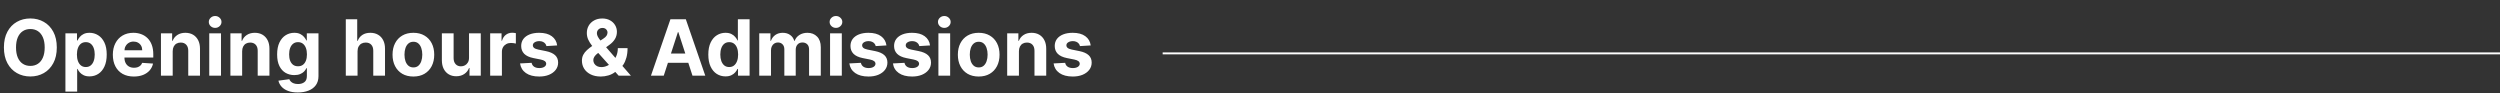 <svg width="1288" height="48" viewBox="0 0 1288 48" fill="none" xmlns="http://www.w3.org/2000/svg">
<rect x="0" y="0" width="1288" height="48" fill="#333333" stroke="none"/>
<path d="M29.261 24.454C29.261 27.627 28.66 30.326 27.457 32.551C26.264 34.776 24.635 36.476 22.571 37.651C20.516 38.815 18.206 39.398 15.639 39.398C13.054 39.398 10.734 38.811 8.679 37.636C6.624 36.462 5 34.762 3.807 32.537C2.614 30.312 2.017 27.617 2.017 24.454C2.017 21.282 2.614 18.583 3.807 16.358C5 14.133 6.624 12.438 8.679 11.273C10.734 10.098 13.054 9.511 15.639 9.511C18.206 9.511 20.516 10.098 22.571 11.273C24.635 12.438 26.264 14.133 27.457 16.358C28.66 18.583 29.261 21.282 29.261 24.454ZM23.026 24.454C23.026 22.4 22.718 20.667 22.102 19.256C21.496 17.845 20.639 16.775 19.531 16.046C18.423 15.316 17.126 14.952 15.639 14.952C14.152 14.952 12.855 15.316 11.747 16.046C10.639 16.775 9.777 17.845 9.162 19.256C8.556 20.667 8.253 22.4 8.253 24.454C8.253 26.509 8.556 28.242 9.162 29.653C9.777 31.064 10.639 32.135 11.747 32.864C12.855 33.593 14.152 33.957 15.639 33.957C17.126 33.957 18.423 33.593 19.531 32.864C20.639 32.135 21.496 31.064 22.102 29.653C22.718 28.242 23.026 26.509 23.026 24.454ZM33.704 47.182V17.182H39.67V20.847H39.94C40.205 20.259 40.588 19.663 41.09 19.057C41.602 18.441 42.264 17.93 43.079 17.523C43.903 17.106 44.925 16.898 46.147 16.898C47.738 16.898 49.206 17.314 50.55 18.148C51.895 18.972 52.97 20.217 53.775 21.884C54.58 23.541 54.982 25.619 54.982 28.119C54.982 30.553 54.589 32.608 53.803 34.284C53.027 35.951 51.966 37.215 50.621 38.077C49.286 38.929 47.79 39.355 46.133 39.355C44.959 39.355 43.959 39.161 43.136 38.773C42.321 38.385 41.654 37.897 41.133 37.31C40.612 36.713 40.214 36.112 39.94 35.506H39.755V47.182H33.704ZM39.627 28.091C39.627 29.388 39.807 30.52 40.167 31.486C40.527 32.452 41.048 33.205 41.729 33.744C42.411 34.275 43.24 34.54 44.215 34.54C45.2 34.54 46.033 34.27 46.715 33.73C47.397 33.181 47.913 32.423 48.264 31.457C48.623 30.482 48.803 29.36 48.803 28.091C48.803 26.831 48.628 25.724 48.278 24.767C47.927 23.811 47.411 23.062 46.729 22.523C46.048 21.983 45.209 21.713 44.215 21.713C43.23 21.713 42.397 21.974 41.715 22.494C41.043 23.015 40.527 23.754 40.167 24.71C39.807 25.667 39.627 26.794 39.627 28.091ZM68.96 39.426C66.715 39.426 64.783 38.972 63.164 38.062C61.554 37.144 60.314 35.847 59.443 34.17C58.571 32.485 58.136 30.491 58.136 28.19C58.136 25.946 58.571 23.976 59.443 22.281C60.314 20.586 61.54 19.265 63.121 18.318C64.712 17.371 66.578 16.898 68.718 16.898C70.157 16.898 71.497 17.13 72.738 17.594C73.988 18.048 75.077 18.735 76.005 19.653C76.942 20.572 77.672 21.727 78.192 23.119C78.713 24.502 78.974 26.121 78.974 27.977V29.639H60.55V25.889H73.278C73.278 25.018 73.088 24.246 72.71 23.574C72.331 22.901 71.805 22.376 71.133 21.997C70.47 21.609 69.698 21.415 68.817 21.415C67.899 21.415 67.085 21.628 66.374 22.054C65.674 22.471 65.124 23.034 64.727 23.744C64.329 24.445 64.125 25.226 64.116 26.088V29.653C64.116 30.733 64.315 31.666 64.712 32.452C65.12 33.238 65.692 33.844 66.431 34.27C67.17 34.696 68.046 34.909 69.059 34.909C69.731 34.909 70.347 34.814 70.906 34.625C71.464 34.436 71.942 34.151 72.34 33.773C72.738 33.394 73.041 32.93 73.249 32.381L78.846 32.75C78.562 34.095 77.979 35.269 77.099 36.273C76.228 37.267 75.101 38.044 73.718 38.602C72.345 39.151 70.759 39.426 68.96 39.426ZM88.974 26.386V39H82.923V17.182H88.69V21.031H88.945C89.428 19.762 90.238 18.759 91.374 18.02C92.511 17.272 93.888 16.898 95.508 16.898C97.023 16.898 98.344 17.229 99.471 17.892C100.598 18.555 101.474 19.502 102.099 20.733C102.724 21.954 103.036 23.413 103.036 25.108V39H96.985V26.188C96.995 24.852 96.654 23.811 95.962 23.062C95.271 22.305 94.319 21.926 93.107 21.926C92.293 21.926 91.573 22.101 90.948 22.452C90.333 22.802 89.85 23.313 89.499 23.986C89.158 24.649 88.983 25.449 88.974 26.386ZM107.805 39V17.182H113.857V39H107.805ZM110.845 14.369C109.946 14.369 109.174 14.071 108.53 13.474C107.895 12.868 107.578 12.144 107.578 11.301C107.578 10.468 107.895 9.753 108.53 9.156C109.174 8.55 109.946 8.247 110.845 8.247C111.745 8.247 112.512 8.55 113.146 9.156C113.79 9.753 114.112 10.468 114.112 11.301C114.112 12.144 113.79 12.868 113.146 13.474C112.512 14.071 111.745 14.369 110.845 14.369ZM124.755 26.386V39H118.704V17.182H124.471V21.031H124.727C125.21 19.762 126.019 18.759 127.156 18.02C128.292 17.272 129.67 16.898 131.289 16.898C132.804 16.898 134.125 17.229 135.252 17.892C136.379 18.555 137.255 19.502 137.88 20.733C138.505 21.954 138.817 23.413 138.817 25.108V39H132.766V26.188C132.776 24.852 132.435 23.811 131.744 23.062C131.052 22.305 130.101 21.926 128.888 21.926C128.074 21.926 127.354 22.101 126.729 22.452C126.114 22.802 125.631 23.313 125.281 23.986C124.94 24.649 124.764 25.449 124.755 26.386ZM153.416 47.636C151.456 47.636 149.775 47.367 148.374 46.827C146.982 46.296 145.874 45.572 145.05 44.653C144.226 43.735 143.691 42.703 143.445 41.557L149.041 40.804C149.212 41.24 149.482 41.647 149.851 42.026C150.22 42.404 150.708 42.707 151.314 42.935C151.929 43.171 152.678 43.29 153.558 43.29C154.875 43.29 155.959 42.968 156.811 42.324C157.673 41.689 158.104 40.624 158.104 39.128V35.136H157.848C157.583 35.742 157.185 36.315 156.655 36.855C156.125 37.395 155.443 37.835 154.609 38.176C153.776 38.517 152.782 38.688 151.626 38.688C149.988 38.688 148.497 38.309 147.152 37.551C145.817 36.784 144.751 35.615 143.956 34.043C143.17 32.461 142.777 30.463 142.777 28.048C142.777 25.577 143.179 23.512 143.984 21.855C144.789 20.198 145.859 18.957 147.195 18.134C148.539 17.31 150.012 16.898 151.612 16.898C152.834 16.898 153.857 17.106 154.68 17.523C155.504 17.93 156.167 18.441 156.669 19.057C157.18 19.663 157.573 20.259 157.848 20.847H158.075V17.182H164.084V39.213C164.084 41.069 163.629 42.622 162.72 43.872C161.811 45.122 160.552 46.06 158.942 46.685C157.341 47.319 155.5 47.636 153.416 47.636ZM153.544 34.142C154.519 34.142 155.343 33.901 156.016 33.418C156.697 32.925 157.218 32.224 157.578 31.315C157.947 30.397 158.132 29.298 158.132 28.02C158.132 26.741 157.952 25.634 157.592 24.696C157.232 23.749 156.712 23.015 156.03 22.494C155.348 21.974 154.519 21.713 153.544 21.713C152.55 21.713 151.712 21.983 151.03 22.523C150.348 23.053 149.832 23.792 149.482 24.739C149.131 25.686 148.956 26.779 148.956 28.02C148.956 29.279 149.131 30.368 149.482 31.287C149.841 32.196 150.357 32.901 151.03 33.403C151.712 33.896 152.55 34.142 153.544 34.142ZM184.208 26.386V39H178.157V9.909H184.038V21.031H184.293C184.786 19.743 185.581 18.735 186.68 18.006C187.778 17.267 189.156 16.898 190.813 16.898C192.328 16.898 193.649 17.229 194.776 17.892C195.913 18.546 196.793 19.488 197.418 20.719C198.053 21.94 198.365 23.403 198.356 25.108V39H192.305V26.188C192.314 24.843 191.973 23.796 191.282 23.048C190.6 22.3 189.644 21.926 188.413 21.926C187.589 21.926 186.86 22.101 186.225 22.452C185.6 22.802 185.108 23.313 184.748 23.986C184.397 24.649 184.218 25.449 184.208 26.386ZM212.976 39.426C210.769 39.426 208.861 38.957 207.251 38.02C205.651 37.073 204.415 35.757 203.544 34.071C202.673 32.376 202.237 30.411 202.237 28.176C202.237 25.922 202.673 23.953 203.544 22.267C204.415 20.572 205.651 19.256 207.251 18.318C208.861 17.371 210.769 16.898 212.976 16.898C215.182 16.898 217.086 17.371 218.686 18.318C220.296 19.256 221.536 20.572 222.408 22.267C223.279 23.953 223.714 25.922 223.714 28.176C223.714 30.411 223.279 32.376 222.408 34.071C221.536 35.757 220.296 37.073 218.686 38.02C217.086 38.957 215.182 39.426 212.976 39.426ZM213.004 34.739C214.008 34.739 214.846 34.455 215.518 33.886C216.191 33.309 216.697 32.523 217.038 31.528C217.389 30.534 217.564 29.402 217.564 28.134C217.564 26.865 217.389 25.733 217.038 24.739C216.697 23.744 216.191 22.958 215.518 22.381C214.846 21.803 214.008 21.514 213.004 21.514C211.991 21.514 211.139 21.803 210.447 22.381C209.766 22.958 209.25 23.744 208.899 24.739C208.558 25.733 208.388 26.865 208.388 28.134C208.388 29.402 208.558 30.534 208.899 31.528C209.25 32.523 209.766 33.309 210.447 33.886C211.139 34.455 211.991 34.739 213.004 34.739ZM241.641 29.71V17.182H247.692V39H241.882V35.037H241.655C241.162 36.315 240.343 37.343 239.197 38.119C238.061 38.896 236.674 39.284 235.036 39.284C233.577 39.284 232.294 38.953 231.186 38.29C230.078 37.627 229.212 36.685 228.587 35.463C227.971 34.242 227.659 32.778 227.649 31.074V17.182H233.7V29.994C233.71 31.282 234.055 32.3 234.737 33.048C235.419 33.796 236.333 34.17 237.479 34.17C238.208 34.17 238.89 34.005 239.524 33.673C240.159 33.332 240.67 32.831 241.058 32.168C241.456 31.505 241.65 30.686 241.641 29.71ZM252.532 39V17.182H258.398V20.989H258.626C259.023 19.634 259.691 18.612 260.629 17.921C261.566 17.22 262.646 16.869 263.867 16.869C264.17 16.869 264.497 16.888 264.847 16.926C265.198 16.964 265.505 17.016 265.771 17.082V22.452C265.487 22.366 265.094 22.291 264.592 22.224C264.09 22.158 263.63 22.125 263.214 22.125C262.324 22.125 261.528 22.319 260.827 22.707C260.136 23.086 259.587 23.616 259.18 24.298C258.782 24.98 258.583 25.766 258.583 26.656V39H252.532ZM287.053 23.403L281.513 23.744C281.418 23.271 281.214 22.845 280.902 22.466C280.589 22.078 280.178 21.77 279.666 21.543C279.164 21.306 278.563 21.188 277.862 21.188C276.925 21.188 276.134 21.386 275.49 21.784C274.846 22.172 274.524 22.693 274.524 23.347C274.524 23.867 274.732 24.308 275.149 24.668C275.566 25.027 276.281 25.316 277.294 25.534L281.243 26.329C283.364 26.765 284.946 27.466 285.987 28.432C287.029 29.398 287.55 30.667 287.55 32.239C287.55 33.669 287.128 34.923 286.286 36.003C285.452 37.082 284.306 37.925 282.848 38.531C281.399 39.128 279.728 39.426 277.834 39.426C274.946 39.426 272.644 38.825 270.93 37.622C269.226 36.41 268.227 34.762 267.933 32.679L273.885 32.367C274.065 33.247 274.5 33.919 275.192 34.383C275.883 34.838 276.768 35.065 277.848 35.065C278.909 35.065 279.761 34.862 280.405 34.455C281.058 34.038 281.39 33.503 281.399 32.849C281.39 32.3 281.158 31.85 280.703 31.5C280.249 31.14 279.548 30.866 278.601 30.676L274.822 29.923C272.692 29.497 271.106 28.759 270.064 27.707C269.032 26.656 268.516 25.316 268.516 23.688C268.516 22.286 268.894 21.079 269.652 20.065C270.419 19.052 271.494 18.271 272.876 17.722C274.268 17.172 275.897 16.898 277.763 16.898C280.518 16.898 282.687 17.48 284.268 18.645C285.859 19.81 286.787 21.396 287.053 23.403ZM309.538 39.426C307.531 39.426 305.798 39.066 304.339 38.347C302.881 37.627 301.759 36.651 300.973 35.42C300.196 34.18 299.808 32.797 299.808 31.273C299.808 30.136 300.036 29.128 300.49 28.247C300.945 27.366 301.579 26.557 302.393 25.818C303.208 25.07 304.155 24.327 305.234 23.588L310.874 19.881C311.603 19.417 312.138 18.929 312.479 18.418C312.82 17.897 312.99 17.333 312.99 16.727C312.99 16.15 312.758 15.615 312.294 15.122C311.83 14.63 311.172 14.388 310.32 14.398C309.751 14.398 309.259 14.526 308.842 14.781C308.426 15.027 308.099 15.354 307.862 15.761C307.635 16.159 307.521 16.604 307.521 17.097C307.521 17.703 307.692 18.318 308.033 18.943C308.374 19.568 308.828 20.231 309.396 20.932C309.964 21.623 310.585 22.371 311.257 23.176L325.05 39H318.743L307.237 26.188C306.48 25.326 305.722 24.426 304.964 23.489C304.216 22.542 303.591 21.538 303.089 20.477C302.588 19.407 302.337 18.247 302.337 16.997C302.337 15.586 302.663 14.317 303.317 13.19C303.98 12.063 304.908 11.173 306.101 10.52C307.294 9.857 308.686 9.526 310.277 9.526C311.83 9.526 313.17 9.843 314.297 10.477C315.433 11.102 316.304 11.936 316.911 12.977C317.526 14.009 317.834 15.146 317.834 16.386C317.834 17.759 317.493 19.005 316.811 20.122C316.139 21.23 315.192 22.224 313.97 23.105L308.033 27.381C307.228 27.968 306.631 28.569 306.243 29.185C305.864 29.791 305.675 30.373 305.675 30.932C305.675 31.623 305.845 32.243 306.186 32.793C306.527 33.342 307.01 33.778 307.635 34.099C308.26 34.412 308.994 34.568 309.837 34.568C310.859 34.568 311.868 34.336 312.862 33.872C313.866 33.399 314.775 32.731 315.589 31.869C316.413 30.998 317.071 29.966 317.564 28.773C318.056 27.579 318.303 26.259 318.303 24.81H323.317C323.317 26.59 323.123 28.195 322.734 29.625C322.346 31.046 321.806 32.286 321.115 33.347C320.424 34.398 319.633 35.26 318.743 35.932C318.459 36.112 318.184 36.282 317.919 36.443C317.654 36.604 317.379 36.775 317.095 36.955C316.016 37.826 314.808 38.456 313.473 38.844C312.147 39.232 310.836 39.426 309.538 39.426ZM341.957 39H335.366L345.408 9.909H353.335L363.363 39H356.772L349.485 16.557H349.258L341.957 39ZM341.545 27.565H357.113V32.367H341.545V27.565ZM373.775 39.355C372.118 39.355 370.617 38.929 369.272 38.077C367.937 37.215 366.876 35.951 366.09 34.284C365.314 32.608 364.925 30.553 364.925 28.119C364.925 25.619 365.328 23.541 366.133 21.884C366.938 20.217 368.008 18.972 369.343 18.148C370.688 17.314 372.16 16.898 373.761 16.898C374.982 16.898 376 17.106 376.815 17.523C377.638 17.93 378.301 18.441 378.803 19.057C379.315 19.663 379.703 20.259 379.968 20.847H380.153V9.909H386.19V39H380.224V35.506H379.968C379.684 36.112 379.281 36.713 378.761 37.31C378.249 37.897 377.582 38.385 376.758 38.773C375.943 39.161 374.949 39.355 373.775 39.355ZM375.692 34.54C376.668 34.54 377.492 34.275 378.164 33.744C378.846 33.205 379.367 32.452 379.727 31.486C380.096 30.52 380.281 29.388 380.281 28.091C380.281 26.794 380.101 25.667 379.741 24.71C379.381 23.754 378.86 23.015 378.178 22.494C377.496 21.974 376.668 21.713 375.692 21.713C374.698 21.713 373.86 21.983 373.178 22.523C372.496 23.062 371.98 23.811 371.63 24.767C371.28 25.724 371.104 26.831 371.104 28.091C371.104 29.36 371.28 30.482 371.63 31.457C371.99 32.423 372.506 33.181 373.178 33.73C373.86 34.27 374.698 34.54 375.692 34.54ZM391.165 39V17.182H396.932V21.031H397.188C397.642 19.753 398.4 18.744 399.46 18.006C400.521 17.267 401.79 16.898 403.267 16.898C404.763 16.898 406.037 17.272 407.088 18.02C408.139 18.759 408.84 19.762 409.19 21.031H409.418C409.863 19.781 410.668 18.782 411.832 18.034C413.007 17.276 414.394 16.898 415.994 16.898C418.03 16.898 419.683 17.546 420.952 18.844C422.23 20.132 422.869 21.959 422.869 24.327V39H416.832V25.52C416.832 24.308 416.51 23.399 415.866 22.793C415.223 22.187 414.418 21.884 413.452 21.884C412.353 21.884 411.496 22.234 410.881 22.935C410.265 23.626 409.957 24.54 409.957 25.676V39H404.091V25.392C404.091 24.322 403.783 23.47 403.168 22.835C402.562 22.201 401.761 21.884 400.767 21.884C400.095 21.884 399.489 22.054 398.949 22.395C398.419 22.726 397.997 23.195 397.685 23.801C397.372 24.398 397.216 25.099 397.216 25.903V39H391.165ZM427.649 39V17.182H433.7V39H427.649ZM430.689 14.369C429.789 14.369 429.018 14.071 428.374 13.474C427.739 12.868 427.422 12.144 427.422 11.301C427.422 10.468 427.739 9.753 428.374 9.156C429.018 8.55 429.789 8.247 430.689 8.247C431.589 8.247 432.356 8.55 432.99 9.156C433.634 9.753 433.956 10.468 433.956 11.301C433.956 12.144 433.634 12.868 432.99 13.474C432.356 14.071 431.589 14.369 430.689 14.369ZM456.701 23.403L451.161 23.744C451.067 23.271 450.863 22.845 450.55 22.466C450.238 22.078 449.826 21.77 449.315 21.543C448.813 21.306 448.211 21.188 447.511 21.188C446.573 21.188 445.782 21.386 445.138 21.784C444.495 22.172 444.173 22.693 444.173 23.347C444.173 23.867 444.381 24.308 444.798 24.668C445.214 25.027 445.929 25.316 446.942 25.534L450.891 26.329C453.013 26.765 454.594 27.466 455.636 28.432C456.677 29.398 457.198 30.667 457.198 32.239C457.198 33.669 456.777 34.923 455.934 36.003C455.101 37.082 453.955 37.925 452.496 38.531C451.048 39.128 449.376 39.426 447.482 39.426C444.594 39.426 442.293 38.825 440.579 37.622C438.874 36.41 437.875 34.762 437.582 32.679L443.533 32.367C443.713 33.247 444.149 33.919 444.84 34.383C445.531 34.838 446.417 35.065 447.496 35.065C448.557 35.065 449.409 34.862 450.053 34.455C450.707 34.038 451.038 33.503 451.048 32.849C451.038 32.3 450.806 31.85 450.352 31.5C449.897 31.14 449.196 30.866 448.249 30.676L444.471 29.923C442.34 29.497 440.754 28.759 439.712 27.707C438.68 26.656 438.164 25.316 438.164 23.688C438.164 22.286 438.543 21.079 439.3 20.065C440.067 19.052 441.142 18.271 442.525 17.722C443.917 17.172 445.546 16.898 447.411 16.898C450.167 16.898 452.335 17.48 453.917 18.645C455.508 19.81 456.436 21.396 456.701 23.403ZM479.162 23.403L473.622 23.744C473.527 23.271 473.324 22.845 473.011 22.466C472.699 22.078 472.287 21.77 471.776 21.543C471.274 21.306 470.672 21.188 469.972 21.188C469.034 21.188 468.243 21.386 467.599 21.784C466.955 22.172 466.634 22.693 466.634 23.347C466.634 23.867 466.842 24.308 467.259 24.668C467.675 25.027 468.39 25.316 469.403 25.534L473.352 26.329C475.473 26.765 477.055 27.466 478.097 28.432C479.138 29.398 479.659 30.667 479.659 32.239C479.659 33.669 479.238 34.923 478.395 36.003C477.562 37.082 476.416 37.925 474.957 38.531C473.509 39.128 471.837 39.426 469.943 39.426C467.055 39.426 464.754 38.825 463.04 37.622C461.335 36.41 460.336 34.762 460.043 32.679L465.994 32.367C466.174 33.247 466.61 33.919 467.301 34.383C467.992 34.838 468.878 35.065 469.957 35.065C471.018 35.065 471.87 34.862 472.514 34.455C473.168 34.038 473.499 33.503 473.509 32.849C473.499 32.3 473.267 31.85 472.812 31.5C472.358 31.14 471.657 30.866 470.71 30.676L466.932 29.923C464.801 29.497 463.215 28.759 462.173 27.707C461.141 26.656 460.625 25.316 460.625 23.688C460.625 22.286 461.004 21.079 461.761 20.065C462.528 19.052 463.603 18.271 464.986 17.722C466.378 17.172 468.007 16.898 469.872 16.898C472.628 16.898 474.796 17.48 476.378 18.645C477.969 19.81 478.897 21.396 479.162 23.403ZM483.469 39V17.182H489.521V39H483.469ZM486.509 14.369C485.61 14.369 484.838 14.071 484.194 13.474C483.559 12.868 483.242 12.144 483.242 11.301C483.242 10.468 483.559 9.753 484.194 9.156C484.838 8.55 485.61 8.247 486.509 8.247C487.409 8.247 488.176 8.55 488.81 9.156C489.454 9.753 489.776 10.468 489.776 11.301C489.776 12.144 489.454 12.868 488.81 13.474C488.176 14.071 487.409 14.369 486.509 14.369ZM504.226 39.426C502.019 39.426 500.111 38.957 498.501 38.02C496.901 37.073 495.665 35.757 494.794 34.071C493.923 32.376 493.487 30.411 493.487 28.176C493.487 25.922 493.923 23.953 494.794 22.267C495.665 20.572 496.901 19.256 498.501 18.318C500.111 17.371 502.019 16.898 504.226 16.898C506.432 16.898 508.336 17.371 509.936 18.318C511.546 19.256 512.786 20.572 513.658 22.267C514.529 23.953 514.964 25.922 514.964 28.176C514.964 30.411 514.529 32.376 513.658 34.071C512.786 35.757 511.546 37.073 509.936 38.02C508.336 38.957 506.432 39.426 504.226 39.426ZM504.254 34.739C505.258 34.739 506.096 34.455 506.768 33.886C507.441 33.309 507.947 32.523 508.288 31.528C508.639 30.534 508.814 29.402 508.814 28.134C508.814 26.865 508.639 25.733 508.288 24.739C507.947 23.744 507.441 22.958 506.768 22.381C506.096 21.803 505.258 21.514 504.254 21.514C503.241 21.514 502.389 21.803 501.697 22.381C501.016 22.958 500.5 23.744 500.149 24.739C499.808 25.733 499.638 26.865 499.638 28.134C499.638 29.402 499.808 30.534 500.149 31.528C500.5 32.523 501.016 33.309 501.697 33.886C502.389 34.455 503.241 34.739 504.254 34.739ZM524.95 26.386V39H518.899V17.182H524.666V21.031H524.922C525.405 19.762 526.214 18.759 527.351 18.02C528.487 17.272 529.865 16.898 531.484 16.898C533 16.898 534.321 17.229 535.447 17.892C536.574 18.555 537.45 19.502 538.075 20.733C538.7 21.954 539.013 23.413 539.013 25.108V39H532.962V26.188C532.971 24.852 532.63 23.811 531.939 23.062C531.248 22.305 530.296 21.926 529.084 21.926C528.269 21.926 527.55 22.101 526.925 22.452C526.309 22.802 525.826 23.313 525.476 23.986C525.135 24.649 524.96 25.449 524.95 26.386ZM561.935 23.403L556.396 23.744C556.301 23.271 556.097 22.845 555.785 22.466C555.472 22.078 555.06 21.77 554.549 21.543C554.047 21.306 553.446 21.188 552.745 21.188C551.808 21.188 551.017 21.386 550.373 21.784C549.729 22.172 549.407 22.693 549.407 23.347C549.407 23.867 549.615 24.308 550.032 24.668C550.449 25.027 551.164 25.316 552.177 25.534L556.126 26.329C558.247 26.765 559.828 27.466 560.87 28.432C561.912 29.398 562.433 30.667 562.433 32.239C562.433 33.669 562.011 34.923 561.168 36.003C560.335 37.082 559.189 37.925 557.731 38.531C556.282 39.128 554.611 39.426 552.717 39.426C549.828 39.426 547.527 38.825 545.813 37.622C544.109 36.41 543.11 34.762 542.816 32.679L548.768 32.367C548.948 33.247 549.383 33.919 550.075 34.383C550.766 34.838 551.651 35.065 552.731 35.065C553.791 35.065 554.644 34.862 555.288 34.455C555.941 34.038 556.272 33.503 556.282 32.849C556.272 32.3 556.04 31.85 555.586 31.5C555.131 31.14 554.431 30.866 553.484 30.676L549.705 29.923C547.575 29.497 545.988 28.759 544.947 27.707C543.915 26.656 543.398 25.316 543.398 23.688C543.398 22.286 543.777 21.079 544.535 20.065C545.302 19.052 546.377 18.271 547.759 17.722C549.151 17.172 550.78 16.898 552.646 16.898C555.401 16.898 557.57 17.48 559.151 18.645C560.742 19.81 561.67 21.396 561.935 23.403Z" fill="white"/>
<line x1="599" y1="27.5" x2="1288" y2="27.5" stroke="white"/>
</svg>
